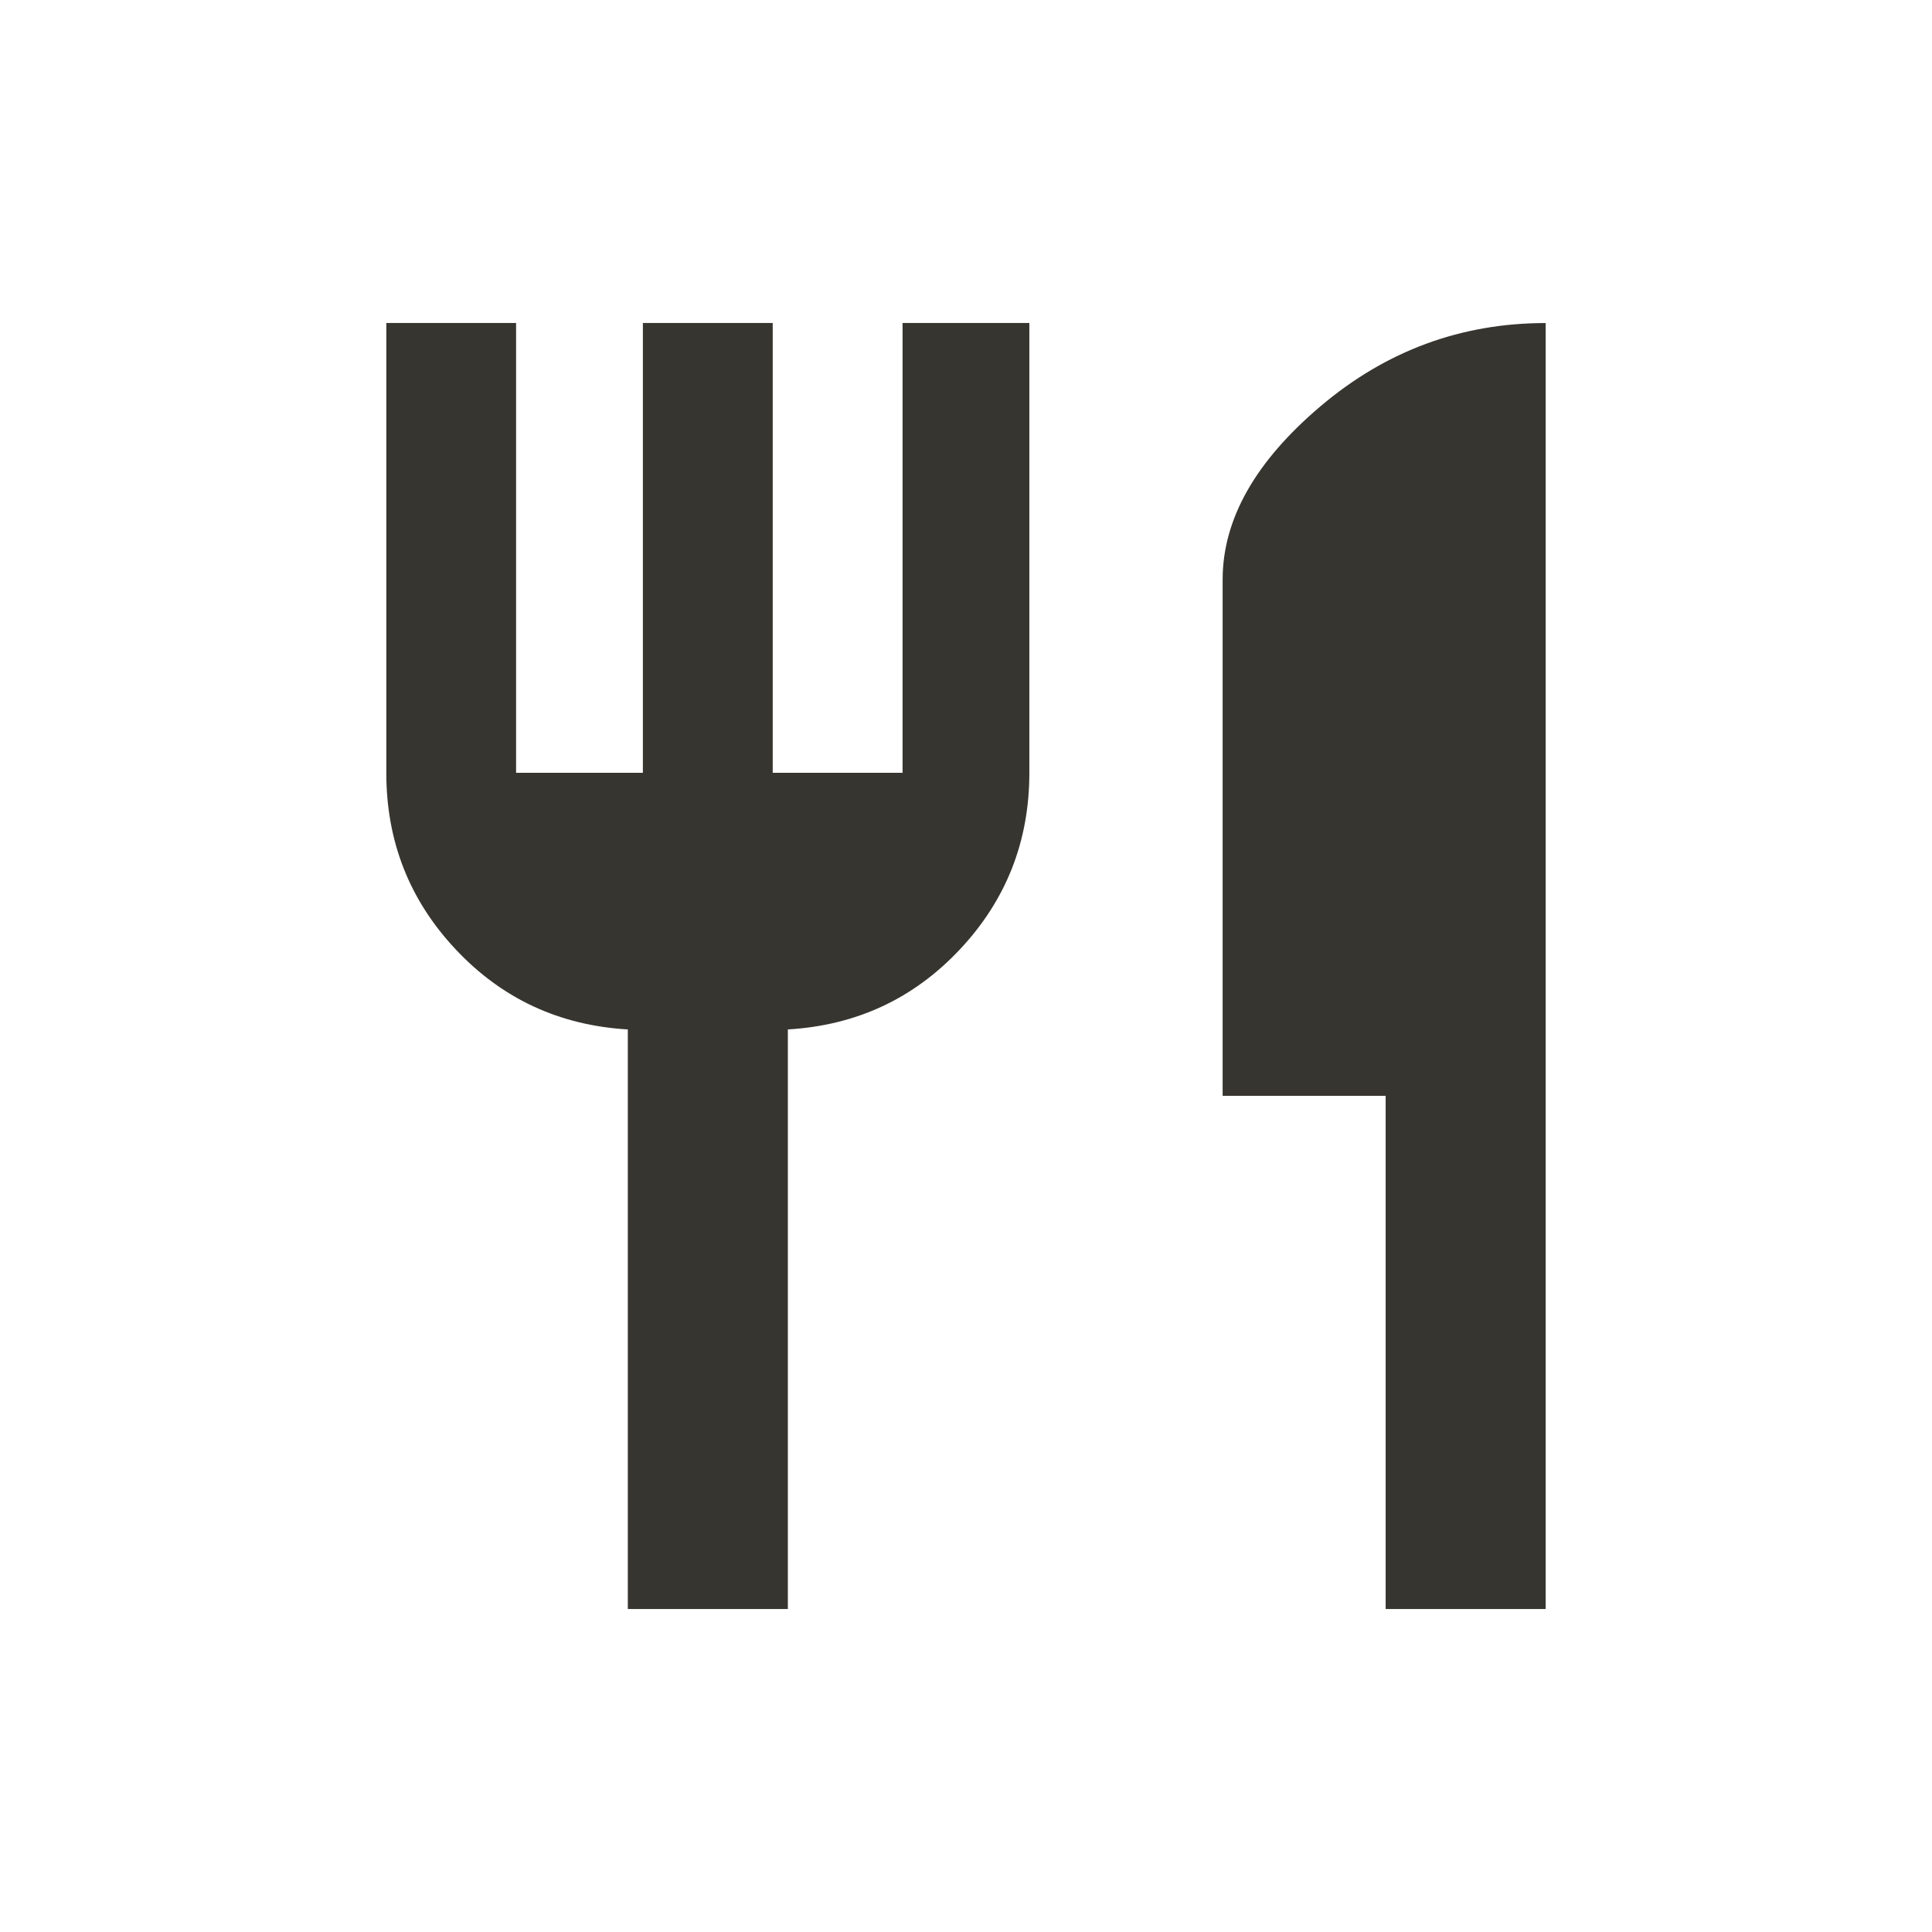 <!-- Generated by IcoMoon.io -->
<svg version="1.1" xmlns="http://www.w3.org/2000/svg" width="24" height="24" viewBox="0 0 24 24">
<title>restaurant</title>
<path fill="#37352f" d="M15.188 7.2q0-1.125 1.219-2.156t2.794-1.031v15.975h-1.988v-6.375h-2.025v-6.413zM11.212 9.6v-5.588h1.575v5.588q0 1.275-0.863 2.194t-2.137 0.994v7.2h-1.988v-7.2q-1.275-0.075-2.138-0.994t-0.862-2.194v-5.588h1.612v5.588h1.575v-5.588h1.613v5.588h1.612z"></path>
</svg>
